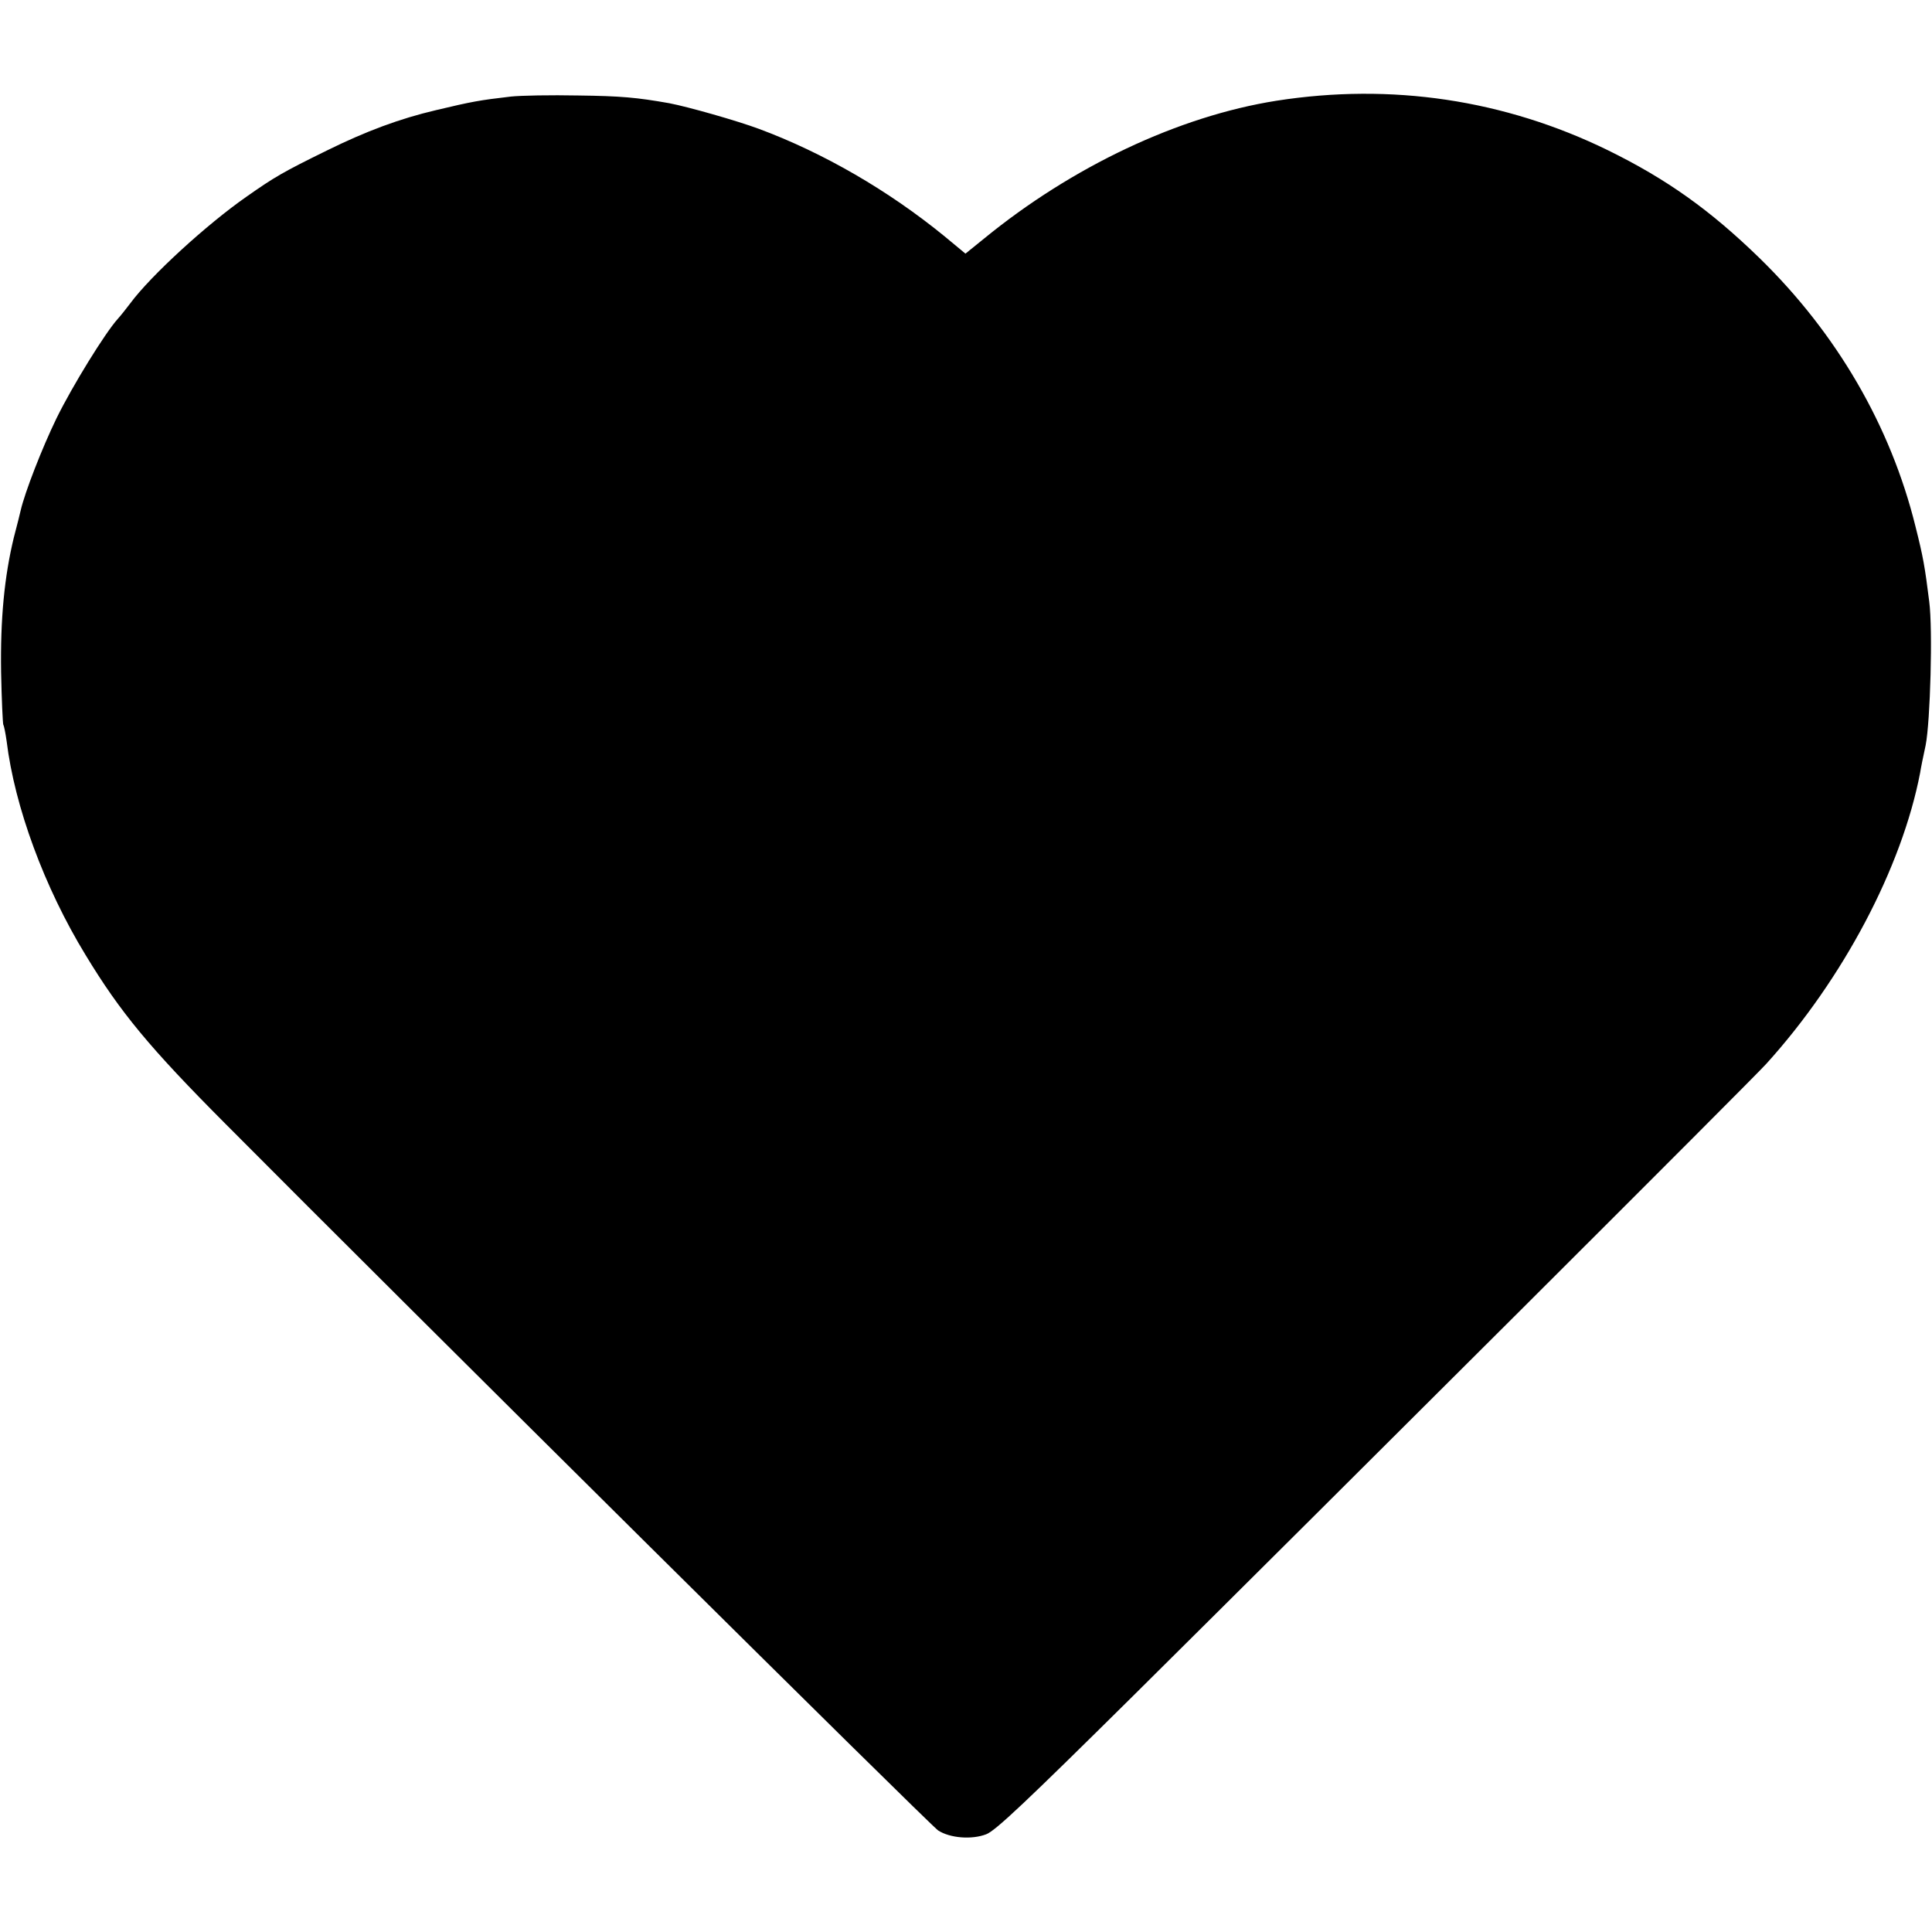 <?xml version="1.0" standalone="no"?>
<!DOCTYPE svg PUBLIC "-//W3C//DTD SVG 20010904//EN"
 "http://www.w3.org/TR/2001/REC-SVG-20010904/DTD/svg10.dtd">
<svg version="1.0" xmlns="http://www.w3.org/2000/svg"
 width="700pt" height="700pt" viewBox="0 0 700 700"
 preserveAspectRatio="xMidYMid meet">
<g transform="translate(0,700) scale(0.1,-0.1)"
fill="#000000" stroke="none">
<path d="M1850 6650 c-112 -13 -140 -18 -270 -49 -132 -31 -253 -76 -395 -146
-163 -80 -191 -97 -291 -167 -145 -101 -348 -287 -422 -387 -15 -20 -35 -45
-45 -56 -46 -51 -164 -242 -222 -360 -53 -109 -115 -269 -130 -334 -2 -9 -13
-54 -25 -99 -34 -141 -49 -293 -46 -488 2 -100 6 -185 8 -190 3 -5 8 -31 12
-59 29 -238 137 -531 286 -775 126 -208 232 -336 508 -613 656 -660 2556
-2544 2581 -2559 43 -28 122 -34 174 -14 33 12 144 117 534 503 726 720 2253
2243 2293 2289 278 307 491 711 557 1054 2 14 11 59 20 100 17 87 26 420 13
520 -16 128 -22 162 -50 273 -90 364 -285 699 -565 972 -179 174 -336 286
-550 391 -375 183 -784 244 -1200 179 -355 -56 -741 -239 -1059 -499 l-68 -55
-76 63 c-202 165 -438 302 -672 389 -81 30 -257 80 -325 93 -119 21 -175 26
-330 28 -99 2 -209 0 -245 -4z"/>
</g>
</svg>
